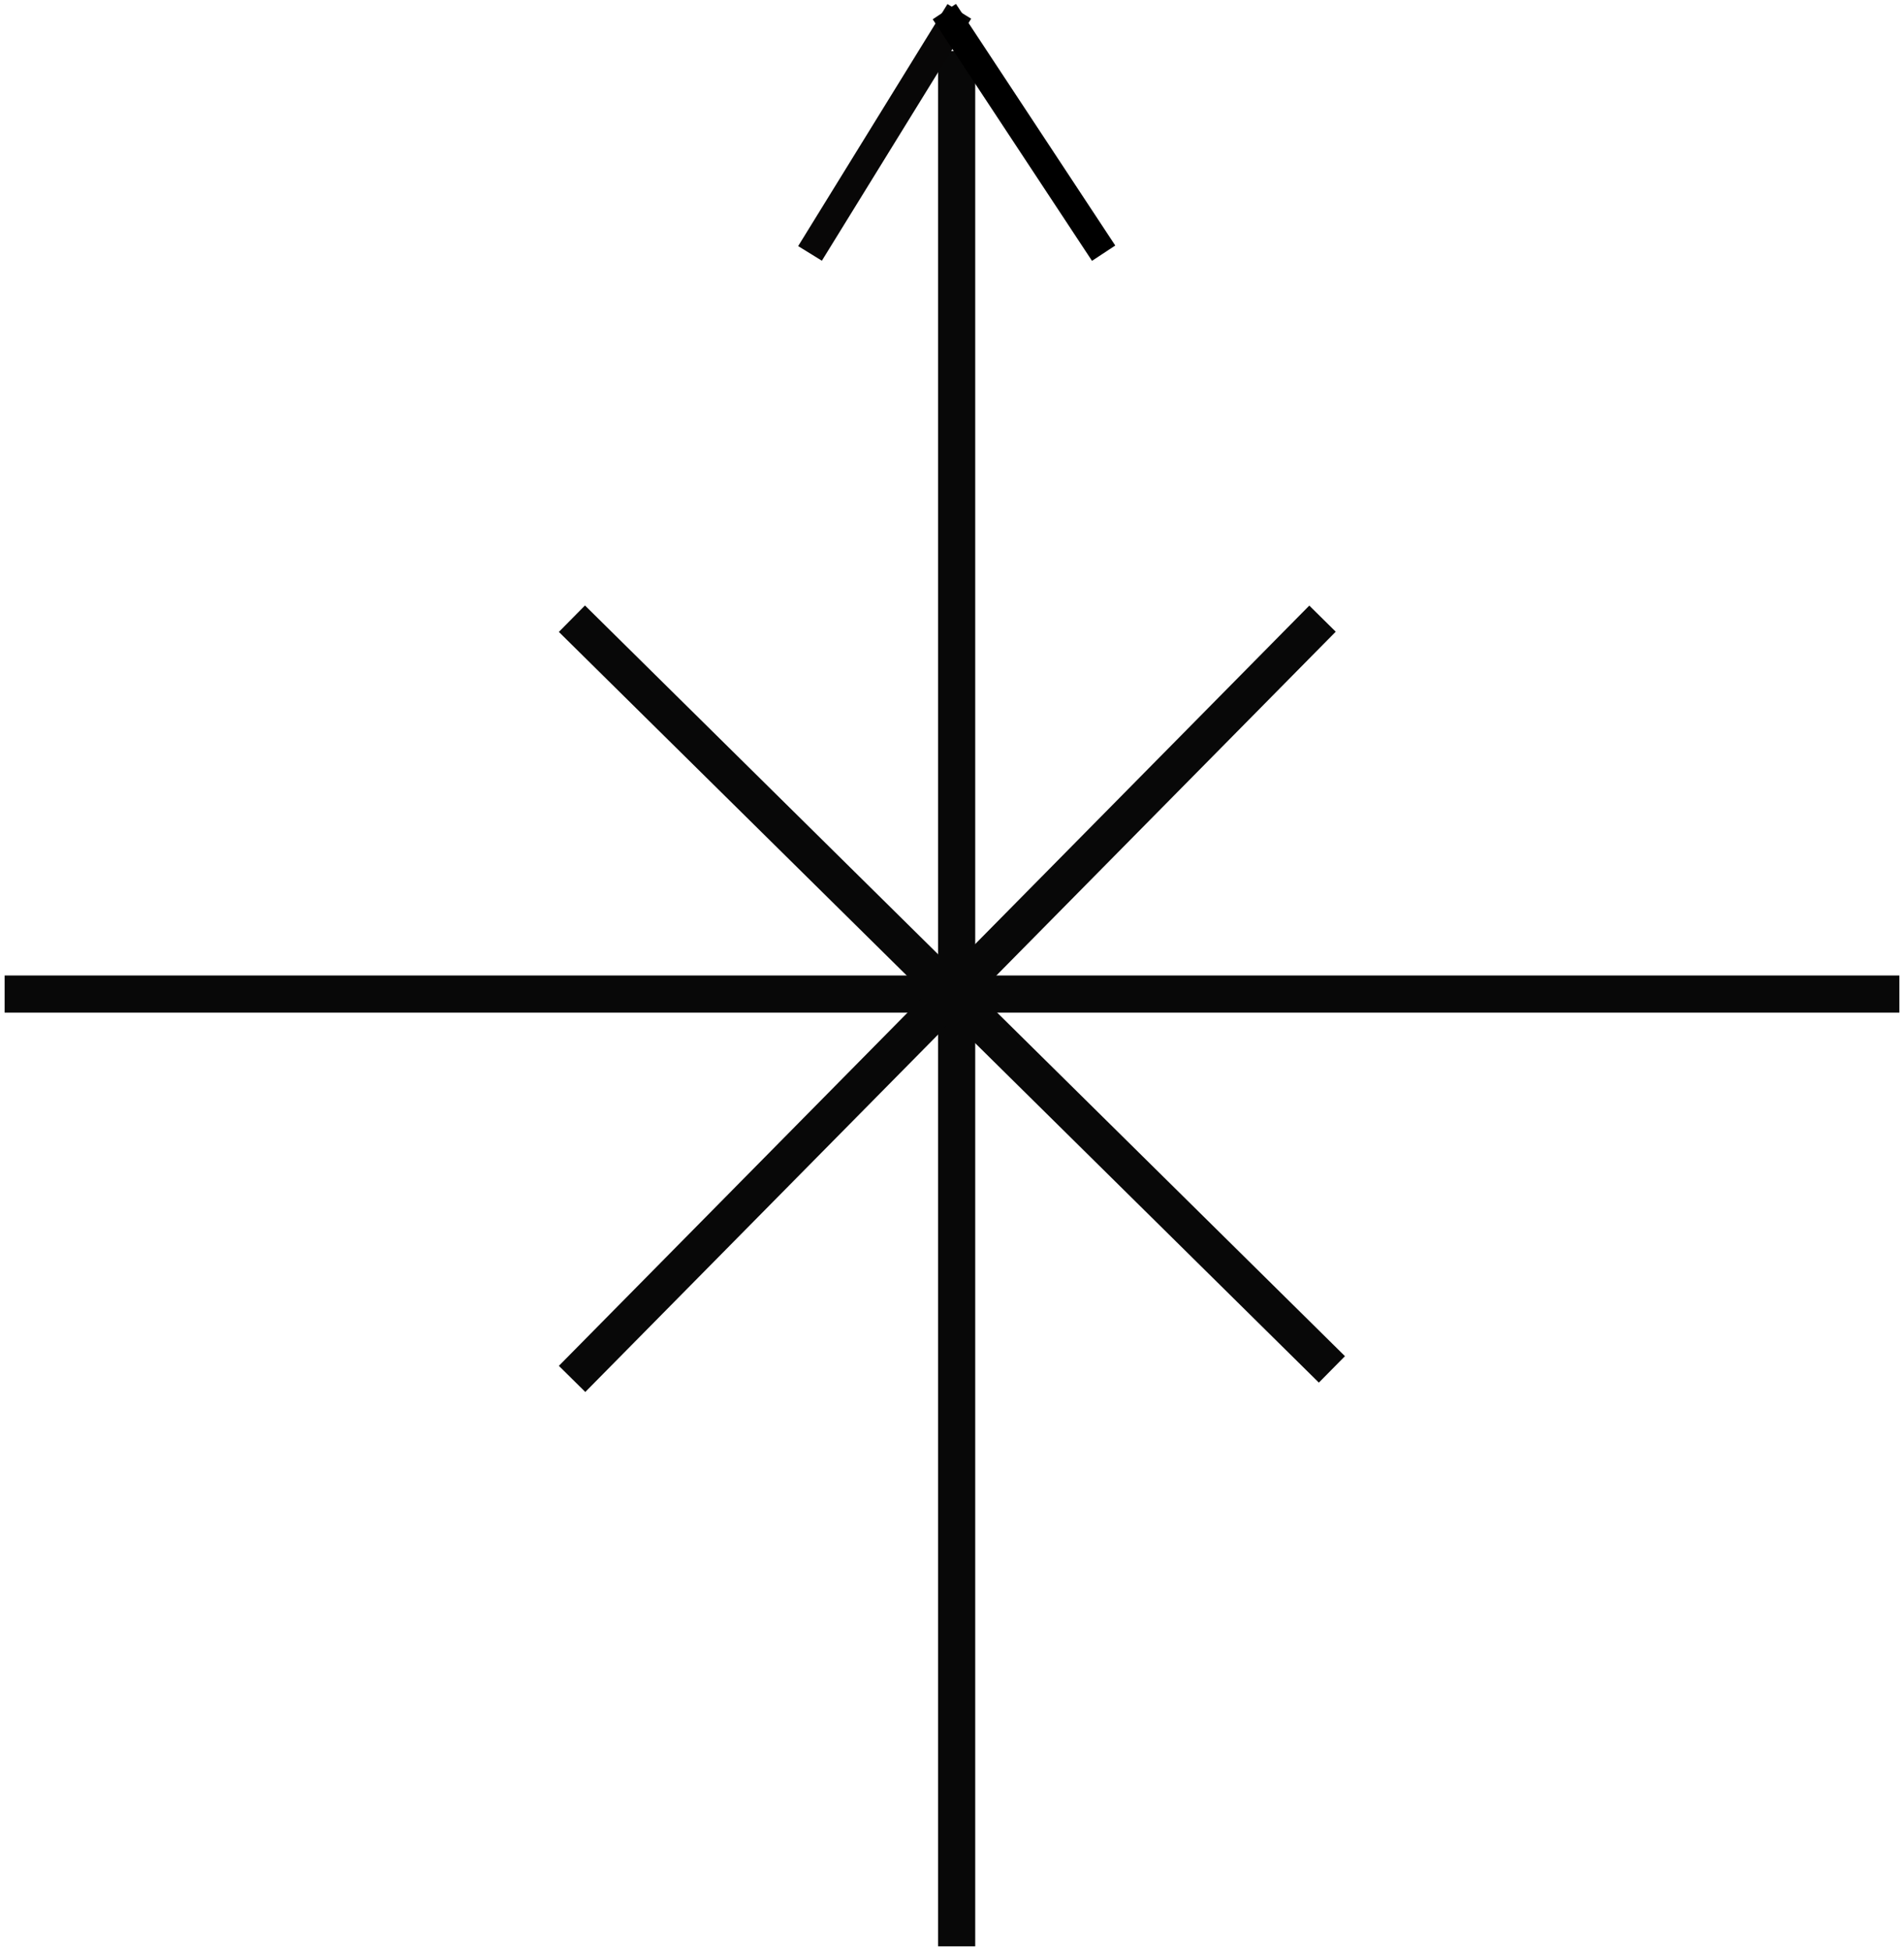 <?xml version="1.0" encoding="UTF-8" standalone="no"?>
<svg width="205px" height="210px" viewBox="0 0 205 210" version="1.1" xmlns="http://www.w3.org/2000/svg" xmlns:xlink="http://www.w3.org/1999/xlink" xmlns:sketch="http://www.bohemiancoding.com/sketch/ns">
    <!-- Generator: Sketch 3.5.1 (25234) - http://www.bohemiancoding.com/sketch -->
    <title>northCompass</title>
    <desc>Created with Sketch.</desc>
    <defs></defs>
    <g id="Page-1" stroke="none" stroke-width="1" fill="none" fill-rule="evenodd" sketch:type="MSPage">
        <path d="M103,7.5 L103,207.5" id="Line" stroke="#080808" stroke-width="4" stroke-linecap="square" sketch:type="MSShapeGroup"></path>
        <path d="M2.5,107 L202.5,107" id="Line" stroke="#080808" stroke-width="4" stroke-linecap="square" sketch:type="MSShapeGroup"></path>
        <path d="M63,68 L141.981,145.994" id="Line" stroke="#080808" stroke-width="4" stroke-linecap="square" sketch:type="MSShapeGroup"></path>
        <path d="M63,147 L140.987,68.013" id="Line" stroke="#080808" stroke-width="4" stroke-linecap="square" sketch:type="MSShapeGroup"></path>
        <path d="M102.5,2.5 L88,26" id="Line" stroke="#080707" stroke-width="3" stroke-linecap="square" sketch:type="MSShapeGroup"></path>
        <path d="M102.5,2.5 L118,26" id="Line" stroke="#000000" stroke-width="3" stroke-linecap="square" sketch:type="MSShapeGroup"></path>
    </g>
</svg>